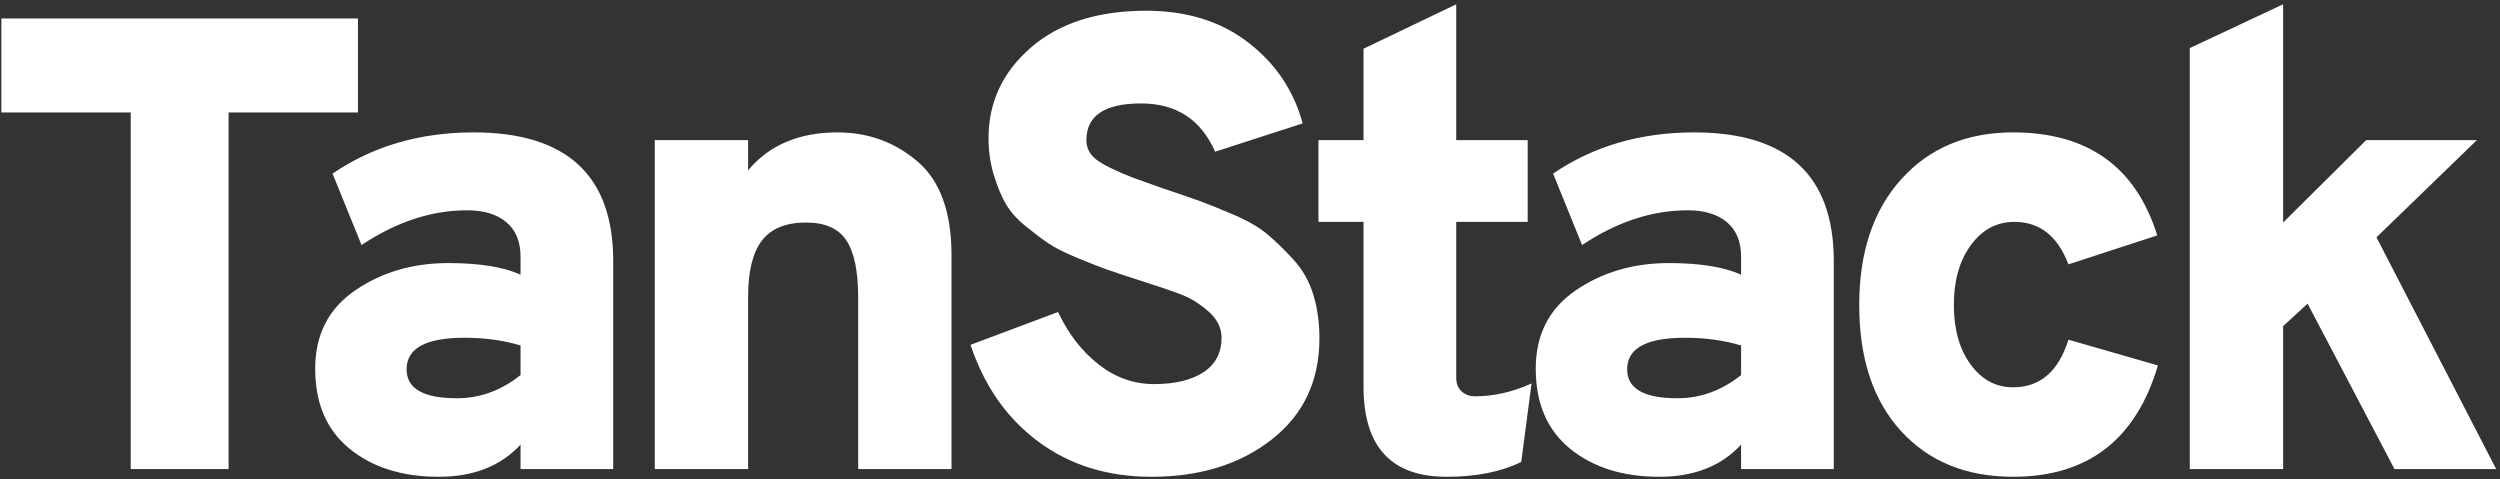 <?xml version="1.0" encoding="UTF-8"?>
<svg viewBox="0 0 501 96" version="1.1" xmlns="http://www.w3.org/2000/svg" >
    <rect x="0" y="0" width="501" height="96" fill="#333333" stroke="none"/>
    <!-- Generator: Sketch 60.1 (88133) - https://sketch.com -->
    <title>TanStack</title>
    <desc>Created with Sketch.</desc>
    <g id="Page-1" stroke="none" stroke-width="1" fill="none" fill-rule="evenodd">
        <g id="og-dark" transform="translate(-211, -28)" fill="#FFFFFF" fill-rule="nonzero">
            <path d="M256.809,122 L256.809,50.534 L282.738,50.534 L282.738,31.7 L211.272,31.7 L211.272,50.534 L237.201,50.534 L237.201,122 L256.809,122 Z M298.932,123.548 C305.898,123.548 311.359,121.398 315.315,117.098 L315.315,117.098 L315.315,122 L333.891,122 L333.891,80.333 C333.891,63.133 324.56,54.533 305.898,54.533 C295.148,54.533 285.731,57.285 277.647,62.789 L277.647,62.789 L283.452,77.108 C290.418,72.464 297.47,70.142 304.608,70.142 C307.962,70.142 310.585,70.938 312.477,72.528 C314.369,74.12 315.315,76.42 315.315,79.43 L315.315,79.43 L315.315,83.042 C311.875,81.494 307.059,80.72 300.867,80.72 C293.729,80.72 287.494,82.547 282.162,86.203 C276.83,89.858 274.164,95.082 274.164,101.876 C274.164,108.842 276.464,114.195 281.065,117.936 C285.666,121.677 291.622,123.548 298.932,123.548 Z M302.544,107.81 C295.836,107.81 292.482,105.875 292.482,102.005 C292.482,97.791 296.352,95.684 304.092,95.684 C308.134,95.684 311.875,96.2 315.315,97.232 L315.315,97.232 L315.315,103.166 C311.445,106.262 307.188,107.81 302.544,107.81 Z M360.92,122 L360.92,87.428 C360.92,82.354 361.844,78.613 363.693,76.205 C365.542,73.797 368.488,72.593 372.53,72.593 C376.314,72.593 379.001,73.775 380.592,76.141 C382.183,78.505 382.979,82.354 382.979,87.686 L382.979,87.686 L382.979,122 L401.684,122 L401.684,79.172 C401.684,70.486 399.405,64.208 394.847,60.338 C390.289,56.468 384.957,54.533 378.851,54.533 C371.111,54.533 365.134,57.07 360.92,62.144 L360.92,62.144 L360.92,56.081 L342.215,56.081 L342.215,122 L360.92,122 Z M441.742,123.548 C451.46,123.548 459.501,121.054 465.865,116.066 C472.229,111.078 475.411,104.327 475.411,95.813 C475.411,92.631 475.002,89.707 474.185,87.041 C473.368,84.375 472.057,82.053 470.251,80.075 C468.445,78.097 466.703,76.398 465.026,74.98 C463.349,73.561 461.049,72.228 458.125,70.981 C455.201,69.734 452.9,68.809 451.223,68.207 C449.546,67.605 447.16,66.788 444.064,65.756 C441.14,64.724 439.097,63.993 437.936,63.563 C436.775,63.133 435.292,62.488 433.486,61.628 C431.68,60.768 430.433,59.908 429.745,59.048 C429.057,58.188 428.713,57.199 428.713,56.081 C428.713,51.179 432.368,48.728 439.678,48.728 C446.73,48.728 451.675,51.953 454.513,58.403 L454.513,58.403 L472.057,52.727 C470.251,46.105 466.596,40.687 461.092,36.473 C455.588,32.259 448.794,30.152 440.71,30.152 C430.992,30.152 423.295,32.603 417.619,37.505 C411.943,42.407 409.105,48.47 409.105,55.694 C409.105,58.274 409.449,60.703 410.137,62.983 C410.825,65.261 411.62,67.197 412.523,68.787 C413.426,70.379 414.781,71.905 416.587,73.367 C418.393,74.829 419.941,75.99 421.231,76.85 C422.521,77.71 424.413,78.656 426.907,79.688 C429.401,80.72 431.314,81.472 432.647,81.945 C433.98,82.418 435.98,83.085 438.646,83.945 C442.688,85.235 445.676,86.246 447.611,86.977 C449.546,87.707 451.395,88.847 453.158,90.395 C454.921,91.943 455.803,93.706 455.803,95.684 C455.803,98.694 454.599,100.995 452.191,102.585 C449.783,104.177 446.472,104.972 442.258,104.972 C438.216,104.972 434.518,103.66 431.164,101.037 C427.81,98.415 425.101,94.91 423.037,90.524 L423.037,90.524 L405.493,97.103 C408.245,105.359 412.781,111.831 419.102,116.517 C425.423,121.204 432.97,123.548 441.742,123.548 Z M500.892,123.548 C506.826,123.548 511.814,122.559 515.856,120.581 L515.856,120.581 L517.92,104.843 C514.136,106.563 510.352,107.423 506.568,107.423 C505.536,107.423 504.654,107.1 503.923,106.456 C503.192,105.811 502.827,104.886 502.827,103.682 L502.827,103.682 L502.827,72.464 L517.146,72.464 L517.146,56.081 L502.827,56.081 L502.827,28.862 L484.251,37.763 L484.251,56.081 L475.221,56.081 L475.221,72.464 L484.251,72.464 L484.251,105.488 C484.251,117.528 489.798,123.548 500.892,123.548 Z M543.53,123.548 C550.496,123.548 555.957,121.398 559.913,117.098 L559.913,117.098 L559.913,122 L578.489,122 L578.489,80.333 C578.489,63.133 569.158,54.533 550.496,54.533 C539.746,54.533 530.329,57.285 522.245,62.789 L522.245,62.789 L528.05,77.108 C535.016,72.464 542.068,70.142 549.206,70.142 C552.56,70.142 555.183,70.938 557.075,72.528 C558.967,74.12 559.913,76.42 559.913,79.43 L559.913,79.43 L559.913,83.042 C556.473,81.494 551.657,80.72 545.465,80.72 C538.327,80.72 532.092,82.547 526.76,86.203 C521.428,89.858 518.762,95.082 518.762,101.876 C518.762,108.842 521.063,114.195 525.664,117.936 C530.265,121.677 536.22,123.548 543.53,123.548 Z M547.142,107.81 C540.434,107.81 537.08,105.875 537.08,102.005 C537.08,97.791 540.95,95.684 548.69,95.684 C552.732,95.684 556.473,96.2 559.913,97.232 L559.913,97.232 L559.913,103.166 C556.043,106.262 551.786,107.81 547.142,107.81 Z M614.419,123.548 C629.383,123.548 639.058,116.109 643.444,101.231 L643.444,101.231 L625.513,96.071 C623.535,102.435 619.837,105.617 614.419,105.617 C610.979,105.617 608.141,104.091 605.905,101.037 C603.669,97.984 602.551,94.007 602.551,89.105 C602.551,84.203 603.691,80.204 605.97,77.108 C608.249,74.012 611.151,72.464 614.677,72.464 C619.751,72.464 623.363,75.302 625.513,80.978 L625.513,80.978 L643.315,75.173 C639.015,61.413 629.383,54.533 614.419,54.533 C605.131,54.533 597.671,57.651 592.038,63.886 C586.405,70.121 583.588,78.527 583.588,89.105 C583.588,99.855 586.383,108.283 591.973,114.389 C597.563,120.495 605.045,123.548 614.419,123.548 Z M668.538,122 L668.538,93.362 L673.44,88.847 L690.855,122 L711.237,122 L687.243,75.56 L707.367,56.081 L685.179,56.081 L668.538,72.593 L668.538,28.862 L649.833,37.634 L649.833,122 L668.538,122 Z" id="TanStack"/>
        </g>
    </g>
</svg>